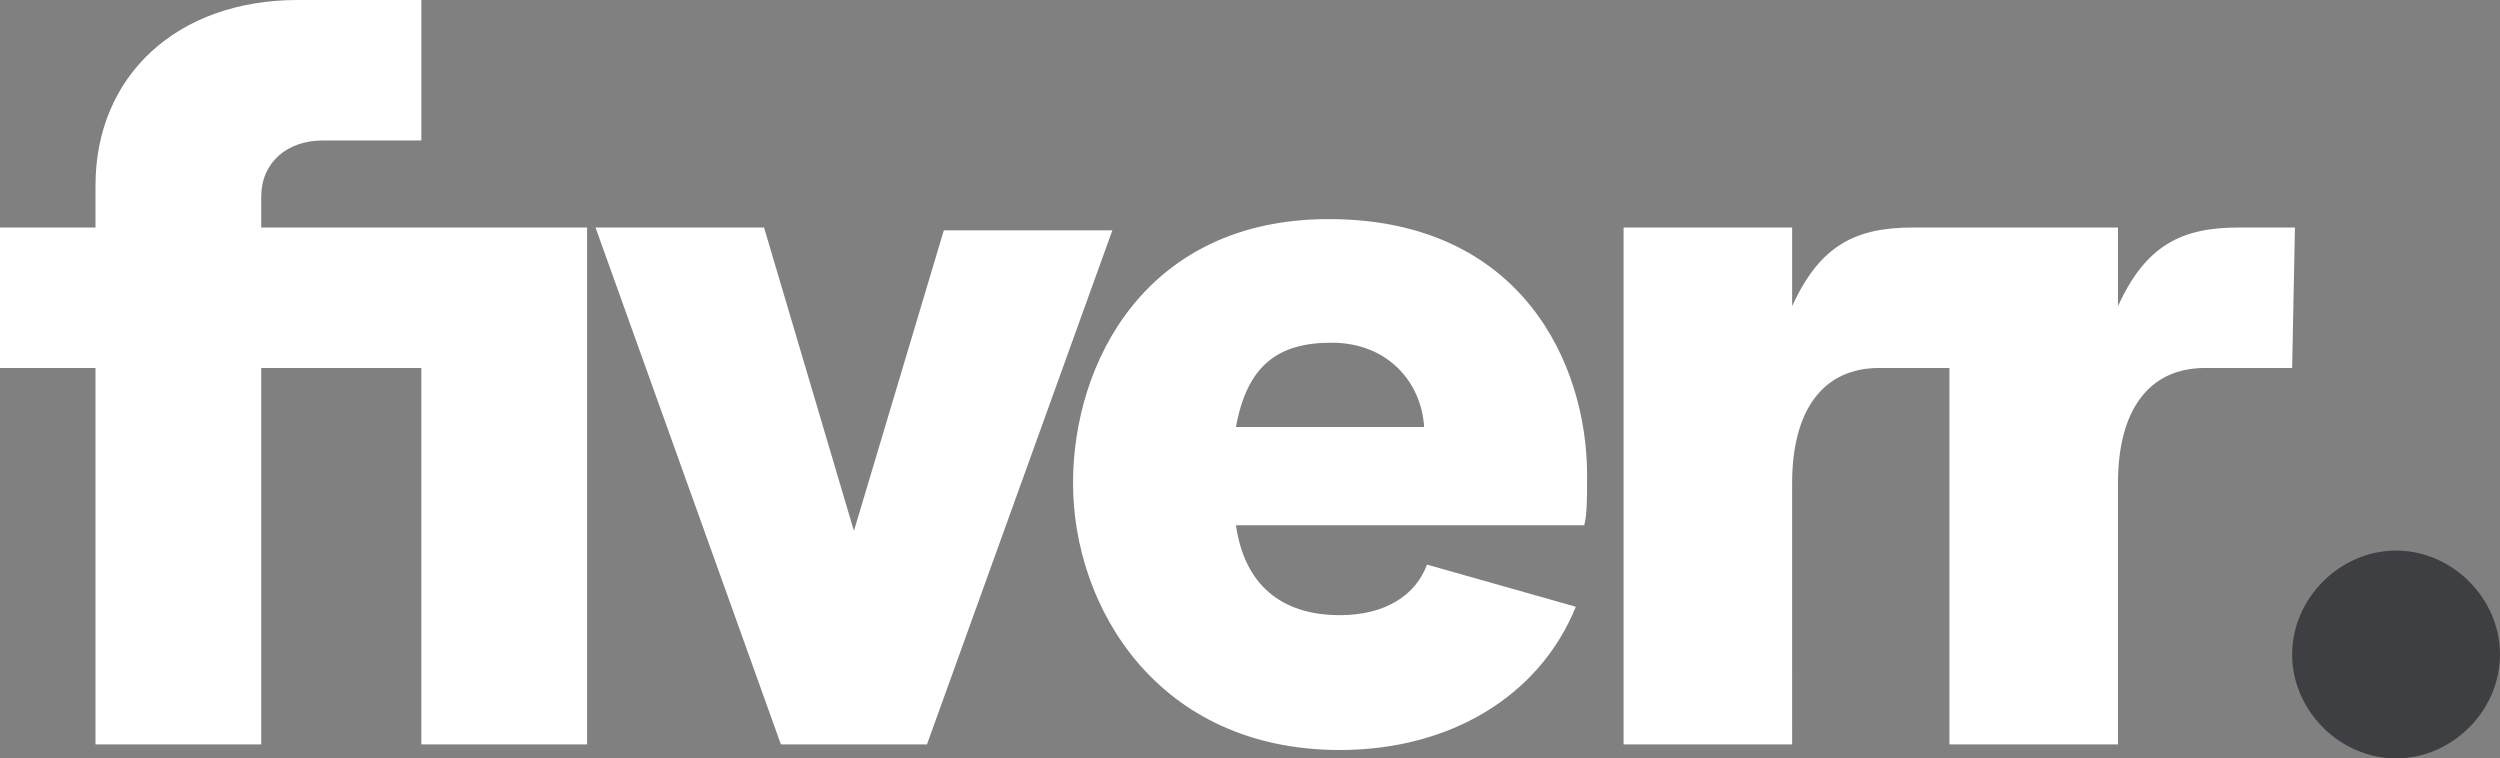 <svg xmlns:dc="http://purl.org/dc/elements/1.1/" xmlns:cc="http://creativecommons.org/ns#" xmlns:rdf="http://www.w3.org/1999/02/22-rdf-syntax-ns#" xmlns:svg="http://www.w3.org/2000/svg" xmlns="http://www.w3.org/2000/svg" xmlns:sodipodi="http://sodipodi.sourceforge.net/DTD/sodipodi-0.dtd" xmlns:inkscape="http://www.inkscape.org/namespaces/inkscape" inkscape:version="1.0 (4035a4fb49, 2020-05-01)" sodipodi:docname="Fiverr Logo 09.2020.svg" id="svg8" style="color:#1dbf73;text-align:center;text-decoration:none;text-decoration-line:none;text-decoration-style:solid;text-decoration-color:#1dbf73;inline-size:89px;fill:none" version="1.1" fill="none" viewBox="0 0 400 121.348" height="121.348" width="400">
    <rect x="0" y="0" width="400" height="121.348" fill="#808080" stroke="none"/>
    <defs id="defs12"/>
    <sodipodi:namedview inkscape:current-layer="svg8" inkscape:window-maximized="1" inkscape:window-y="-8" inkscape:window-x="-8" inkscape:cy="127.26549" inkscape:cx="202.2744" inkscape:zoom="1.2935393" fit-margin-bottom="0" fit-margin-right="0" fit-margin-left="0" fit-margin-top="0" showgrid="false" id="namedview10" inkscape:window-height="837" inkscape:window-width="1600" inkscape:pageshadow="2" inkscape:pageopacity="0" guidetolerance="10" gridtolerance="10" objecttolerance="10" borderopacity="1" bordercolor="#666666" pagecolor="#ffffff"/>
    <path d="m 366.742,58.876 h -13.933 c -8.989,0 -13.933,6.742 -13.933,18.427 V 119.101 H 311.91 V 58.876 h -11.236 c -8.989,0 -13.933,6.742 -13.933,18.427 V 119.101 H 259.775 V 36.404 h 26.966 v 12.584 c 4.494,-9.888 10.337,-12.584 19.326,-12.584 h 32.809 v 12.584 c 4.494,-9.888 10.337,-12.584 19.326,-12.584 h 8.989 z M 253.483,84.045 h -55.73 c 1.348,9.438 7.191,14.382 16.629,14.382 7.191,0 12.135,-3.146 13.933,-8.09 l 23.82,6.742 c -5.843,14.382 -20.225,22.921 -37.753,22.921 -29.213,0 -42.697,-22.921 -42.697,-42.697 0,-19.326 11.685,-42.247 40.899,-42.247 31.011,0 41.348,23.371 41.348,40.899 0,4.045 0,6.292 -0.449,8.09 z M 227.865,68.315 c -0.449,-7.191 -5.843,-13.483 -14.831,-13.483 -8.539,0 -13.483,3.596 -15.281,13.483 z M 124.944,119.101 h 23.371 L 177.978,36.854 H 151.011 L 136.629,84.944 122.247,36.404 H 95.281 Z m -109.663,0 H 41.798 V 58.876 H 67.416 V 119.101 H 93.933 V 36.404 H 41.798 v -4.944 c 0,-5.393 4.045,-8.989 9.888,-8.989 H 67.416 V 0 H 47.64 C 28.315,0 15.281,12.135 15.281,29.663 v 6.742 H 0 v 22.472 h 15.281 z" style="color:#FFFFFF;text-align:center;text-decoration:none;text-decoration-line:none;text-decoration-style:solid;text-decoration-color:#FFFFFF;fill:#FFFFFF;stroke-width:4.494" id="path2"/>
    <path d="m 383.371,121.348 c 8.989,0 16.629,-7.64 16.629,-16.629 0,-8.989 -7.64,-16.629 -16.629,-16.629 -8.989,0 -16.629,7.64 -16.629,16.629 0,8.989 7.64,16.629 16.629,16.629 z" style="color:#1dbf73;text-align:center;text-decoration:none;text-decoration-line:none;text-decoration-style:solid;text-decoration-color:#3E3F43;fill:#3E3F43;stroke-width:4.494" id="path5"/>
</svg>